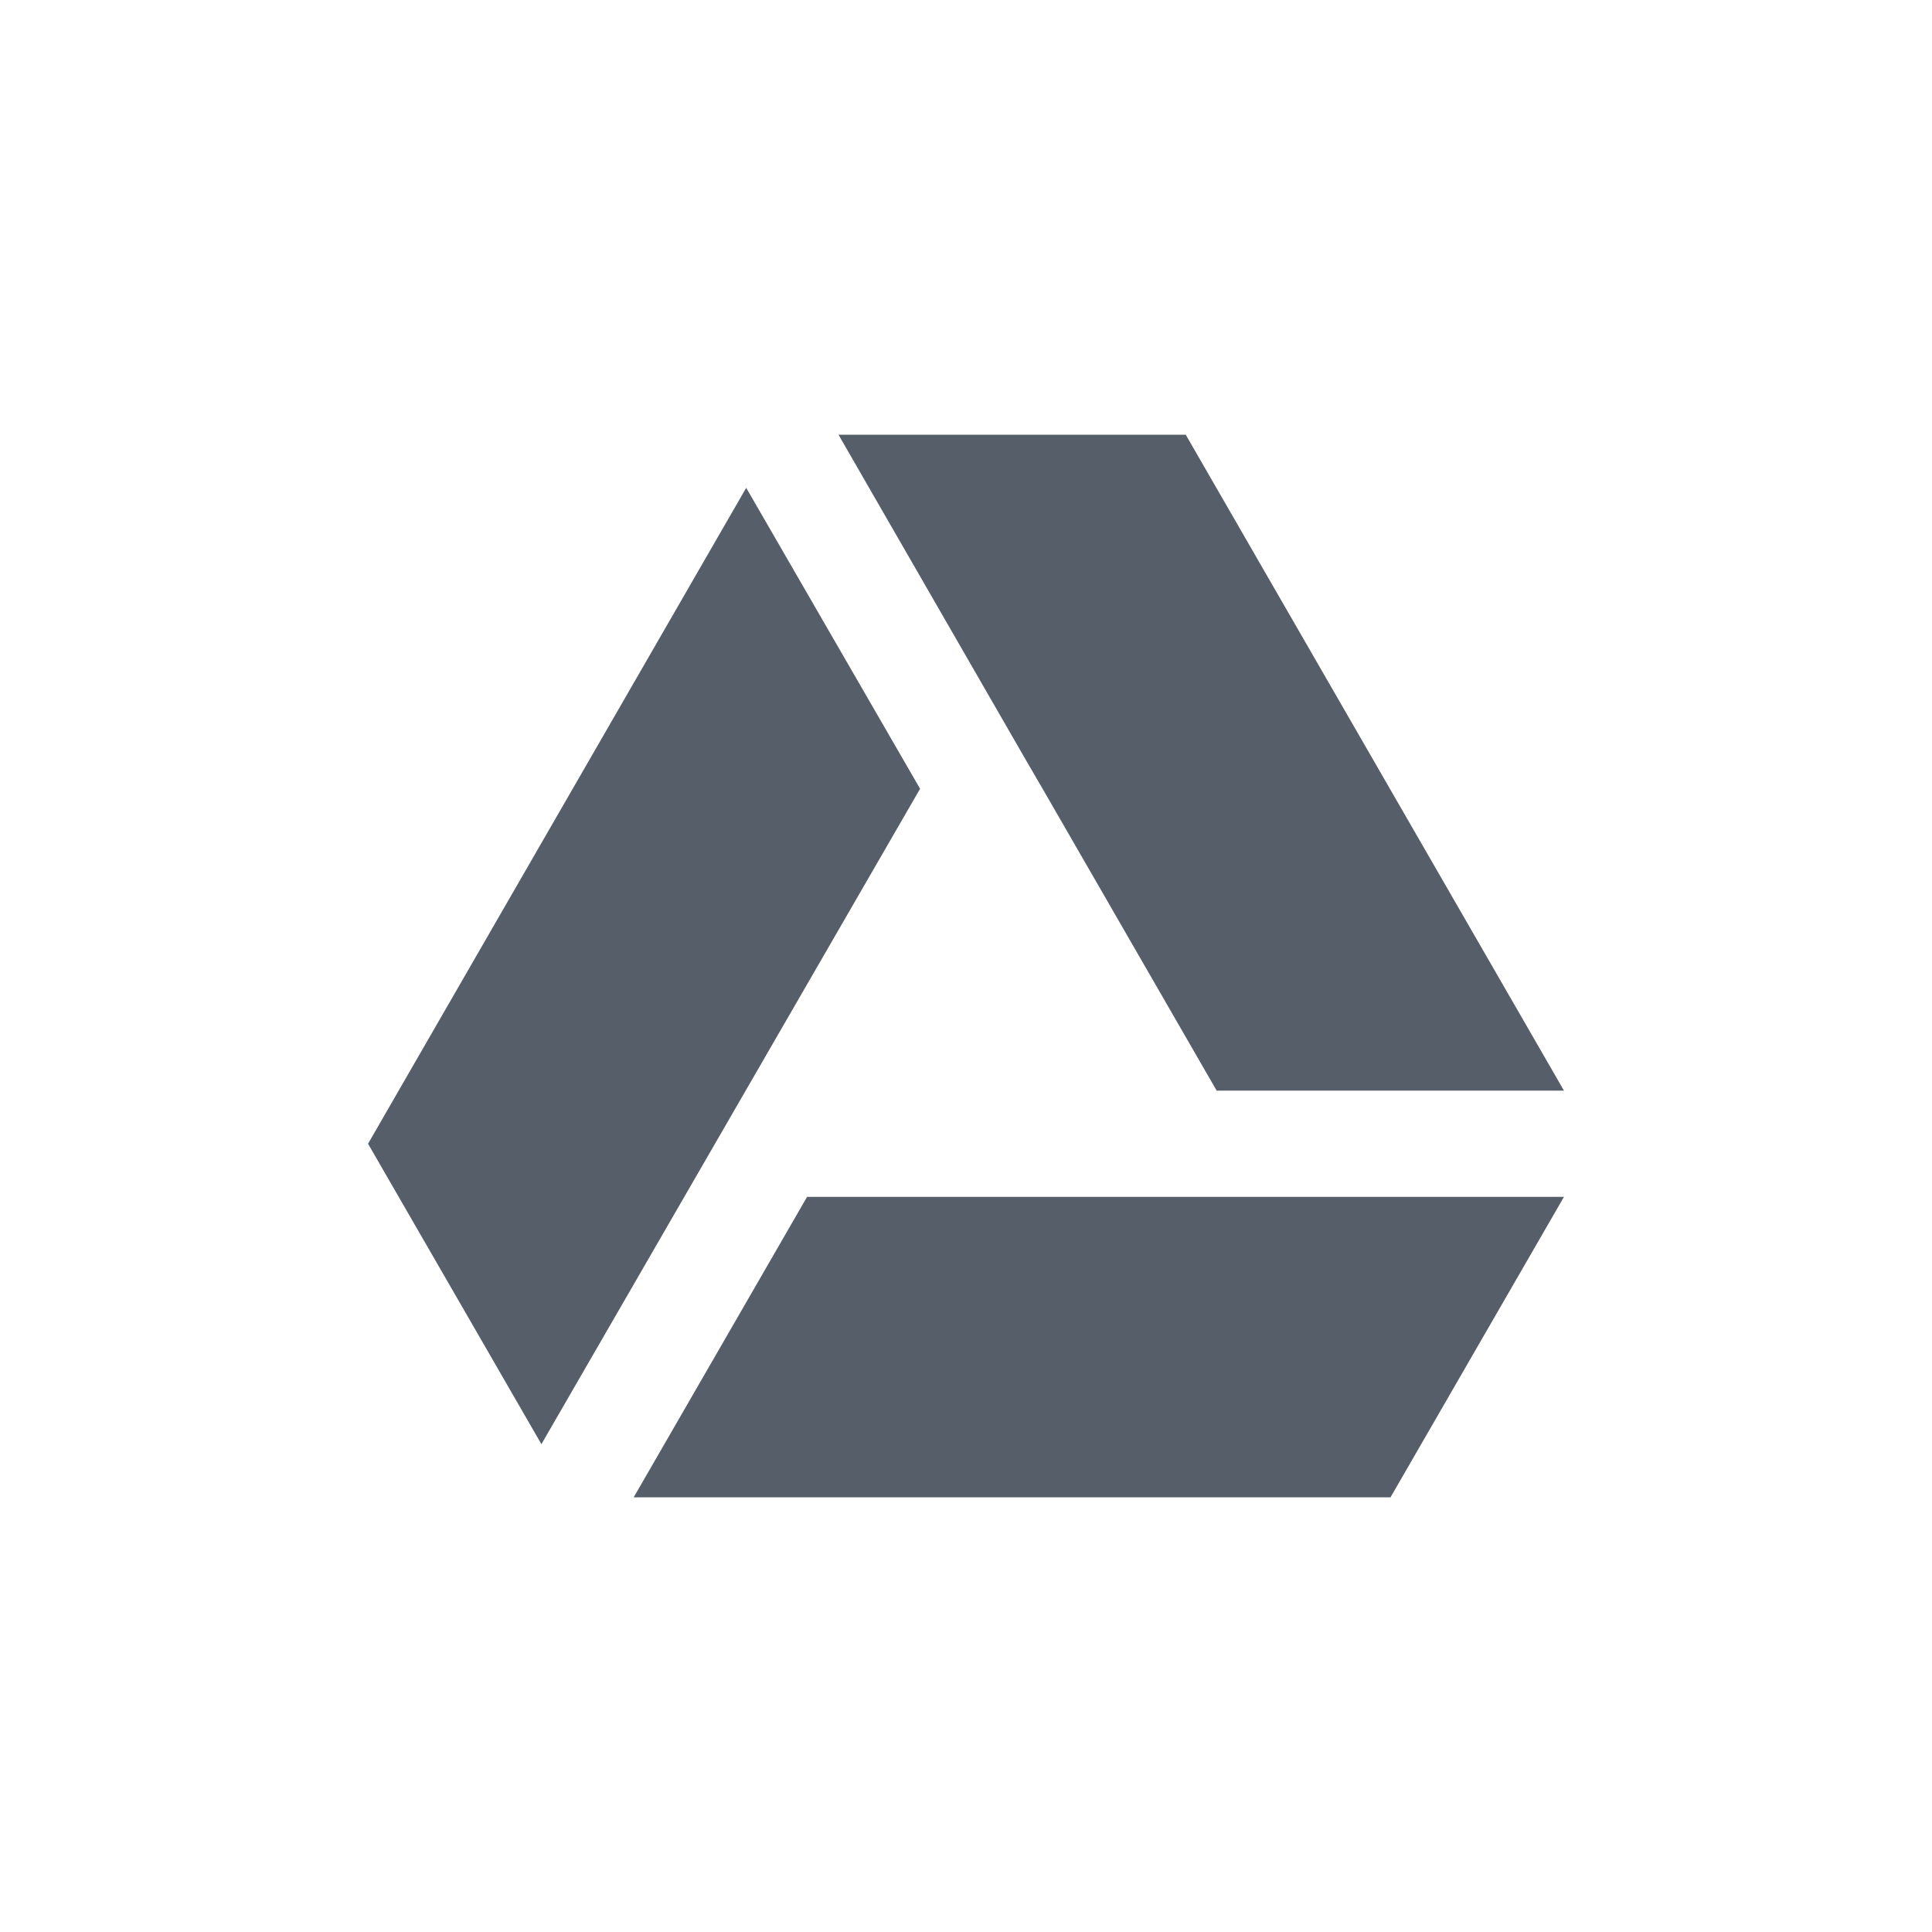 <svg width="30" height="30" viewBox="0 0 30 30" fill="none" xmlns="http://www.w3.org/2000/svg">
<path d="M11.587 7.575L14.287 12.248L8.407 22.425L5.715 17.76L11.587 7.575ZM24.285 18.585L21.592 23.25H9.84L12.532 18.585H24.285ZM18.412 6.75L24.285 16.935H18.892L16.185 12.24L15.945 11.828L13.02 6.75H18.412Z" fill="#565E69"/>
</svg>
